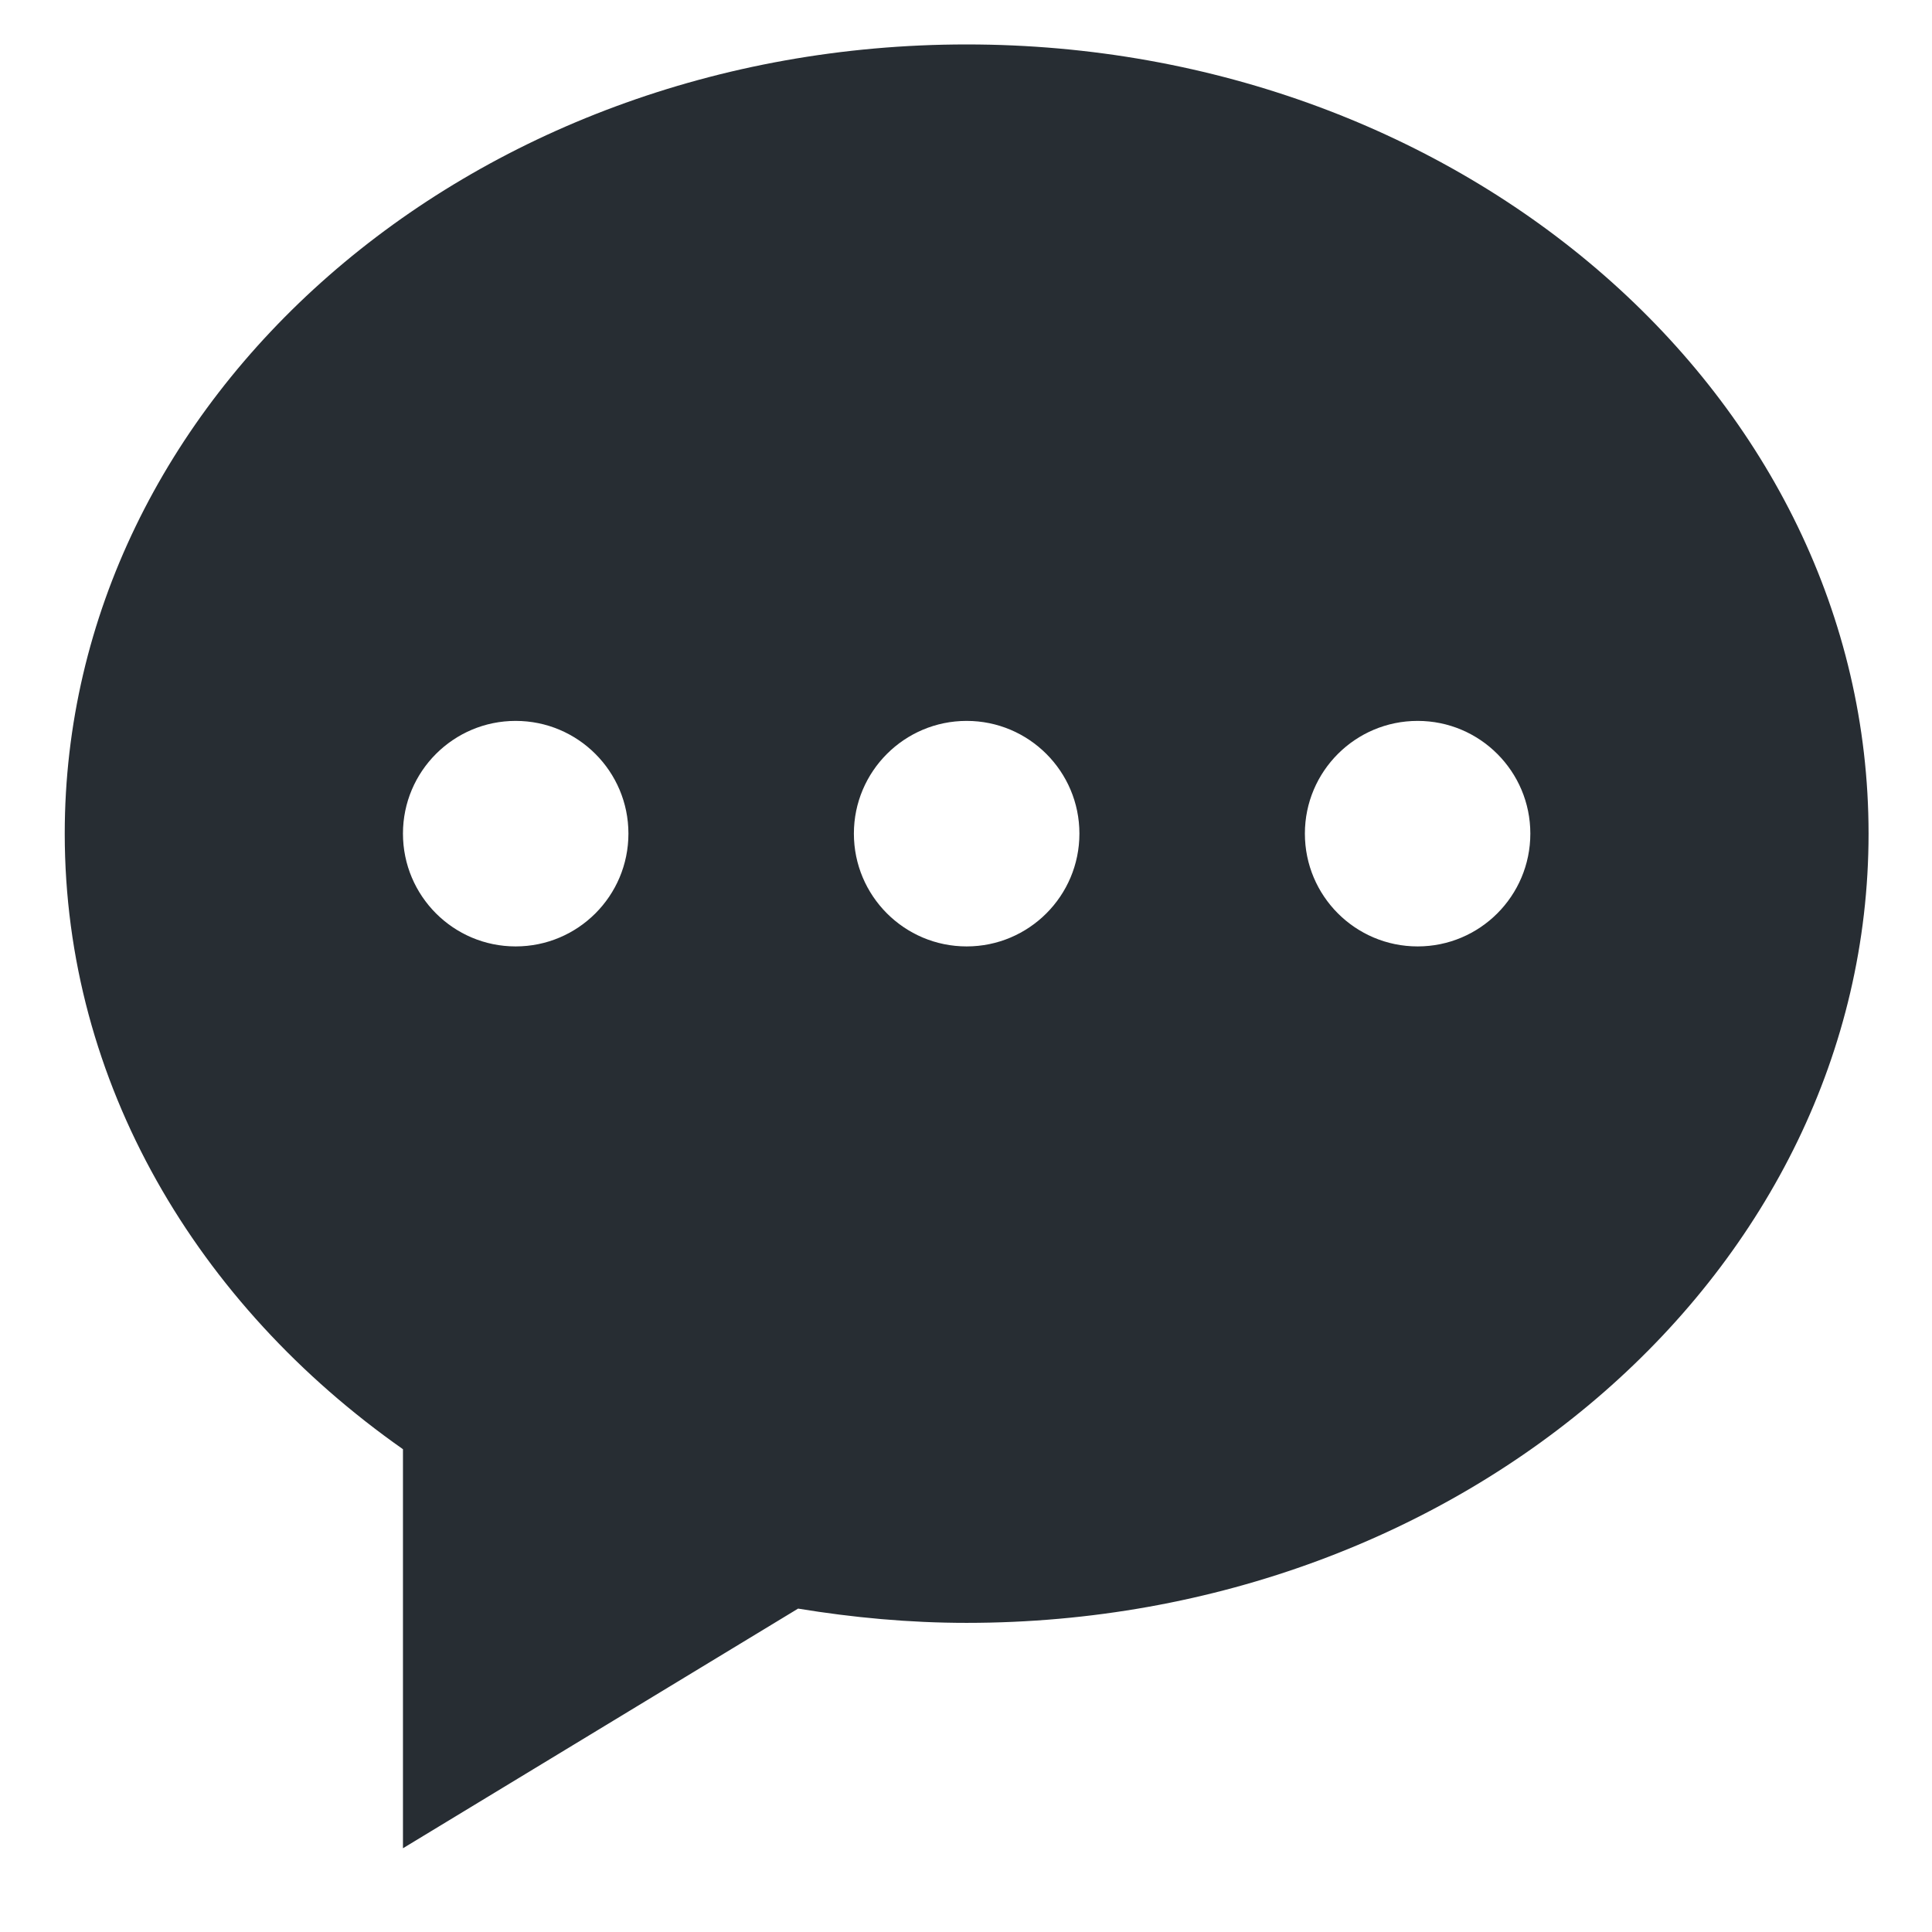 <?xml version="1.0" standalone="no"?><!DOCTYPE svg PUBLIC "-//W3C//DTD SVG 1.1//EN" "http://www.w3.org/Graphics/SVG/1.1/DTD/svg11.dtd"><svg t="1501936969551" class="icon" style="" viewBox="0 0 1024 1024" version="1.1" xmlns="http://www.w3.org/2000/svg" p-id="1197" xmlns:xlink="http://www.w3.org/1999/xlink" width="128" height="128"><defs><style type="text/css"></style></defs><path d="M512.344 23.554c-264.01 0-478.032 187.277-478.032 418.264 0 132.042 70.062 249.618 179.265 326.29l0 211.508 209.43-127.021c28.983 4.753 58.754 7.559 89.338 7.559 264.01 0 478.032-187.284 478.032-418.338C990.376 210.838 776.361 23.554 512.344 23.554zM273.311 501.621c-32.99 0-59.734-26.772-59.734-59.795 0-32.964 26.744-59.735 59.734-59.735 33.023 0 59.768 26.772 59.768 59.735C333.08 474.849 306.342 501.621 273.311 501.621zM512.344 501.621c-32.99 0-59.766-26.772-59.766-59.795 0-32.964 26.776-59.735 59.766-59.735 32.998 0 59.767 26.772 59.767 59.735C572.112 474.849 545.342 501.621 512.344 501.621zM751.376 501.621c-33.023 0-59.76-26.772-59.76-59.795 0-32.964 26.738-59.735 59.76-59.735 32.998 0 59.735 26.772 59.735 59.735C811.112 474.849 784.374 501.621 751.376 501.621z" p-id="1198" fill="#272D33"></path></svg>